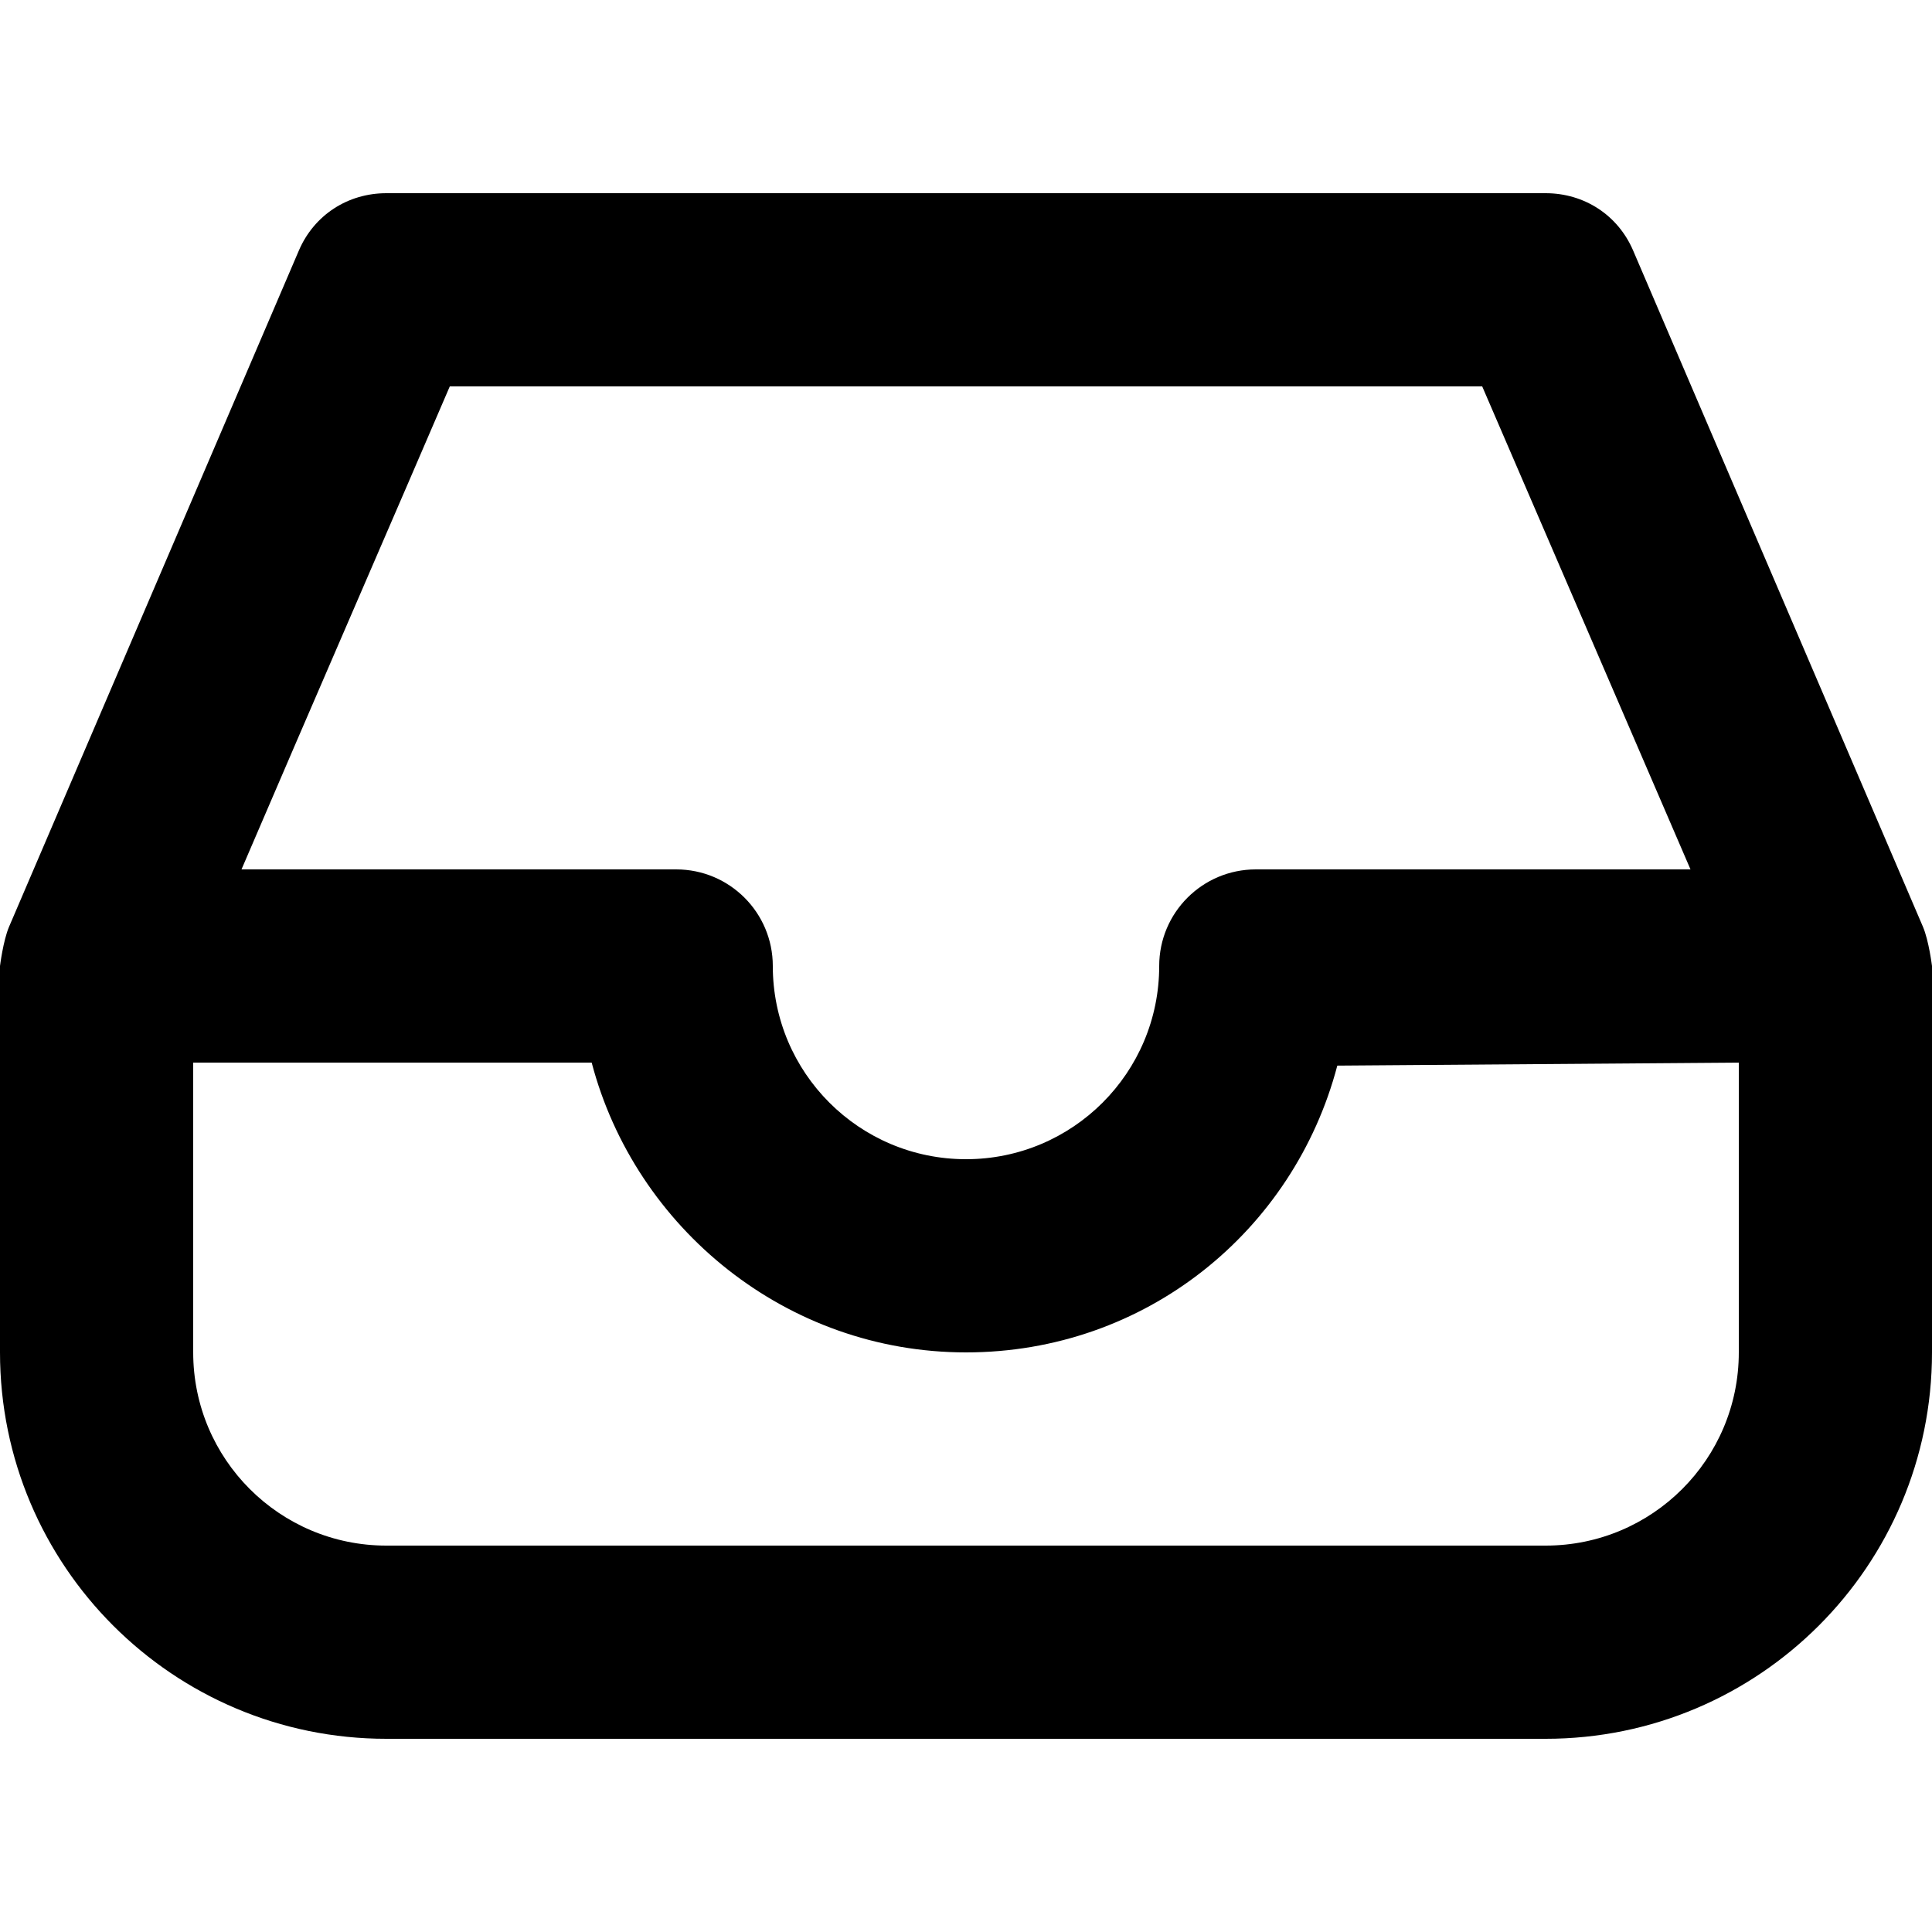 <svg
  viewBox="0 0 16 16"
  xmlns="http://www.w3.org/2000/svg"
>
  <path
    d="m 3.2,1.6 c -0.32,0 -0.599,0.181 -0.725,0.475 -0.3,0.7 -2.1,4.9 -2.4,5.6 C 0.026,7.79 0,8 0,8 c 0,0 0,2.758 0,3.2 0,1.767 1.433,3.2 3.2,3.2 h 9.6 c 1.767,0 3.2,-1.433 3.2,-3.2 C 16,11.02 16,8 16,8 16,8 15.974,7.79 15.925,7.675 l -2.4,-5.6 C 13.399,1.781 13.12,1.6 12.8,1.6 Z m 0.525,1.6 h 8.55 L 14,7.2 H 10.4 C 9.958,7.2 9.6,7.558 9.6,8 9.6,8.884 8.884,9.6 8,9.6 7.116,9.6 6.4,8.884 6.4,8 6.4,7.558 6.042,7.2 5.6,7.2 H 2 C 2.558,5.898 3.344,4.088 3.725,3.2 Z M 1.6,8.8 h 3.3 c 0.361,1.372 1.614,2.4 3.1,2.4 1.486,0 2.714,-1.003 3.075,-2.375 L 14.4,8.8 c 0,0.797 0,2.069 0,2.4 0,0.884 -0.716,1.6 -1.6,1.6 H 3.2 c -0.884,0 -1.6,-0.716 -1.6,-1.6 0,-0.15 0,-1.546 0,-2.4 z"
  />
</svg>
